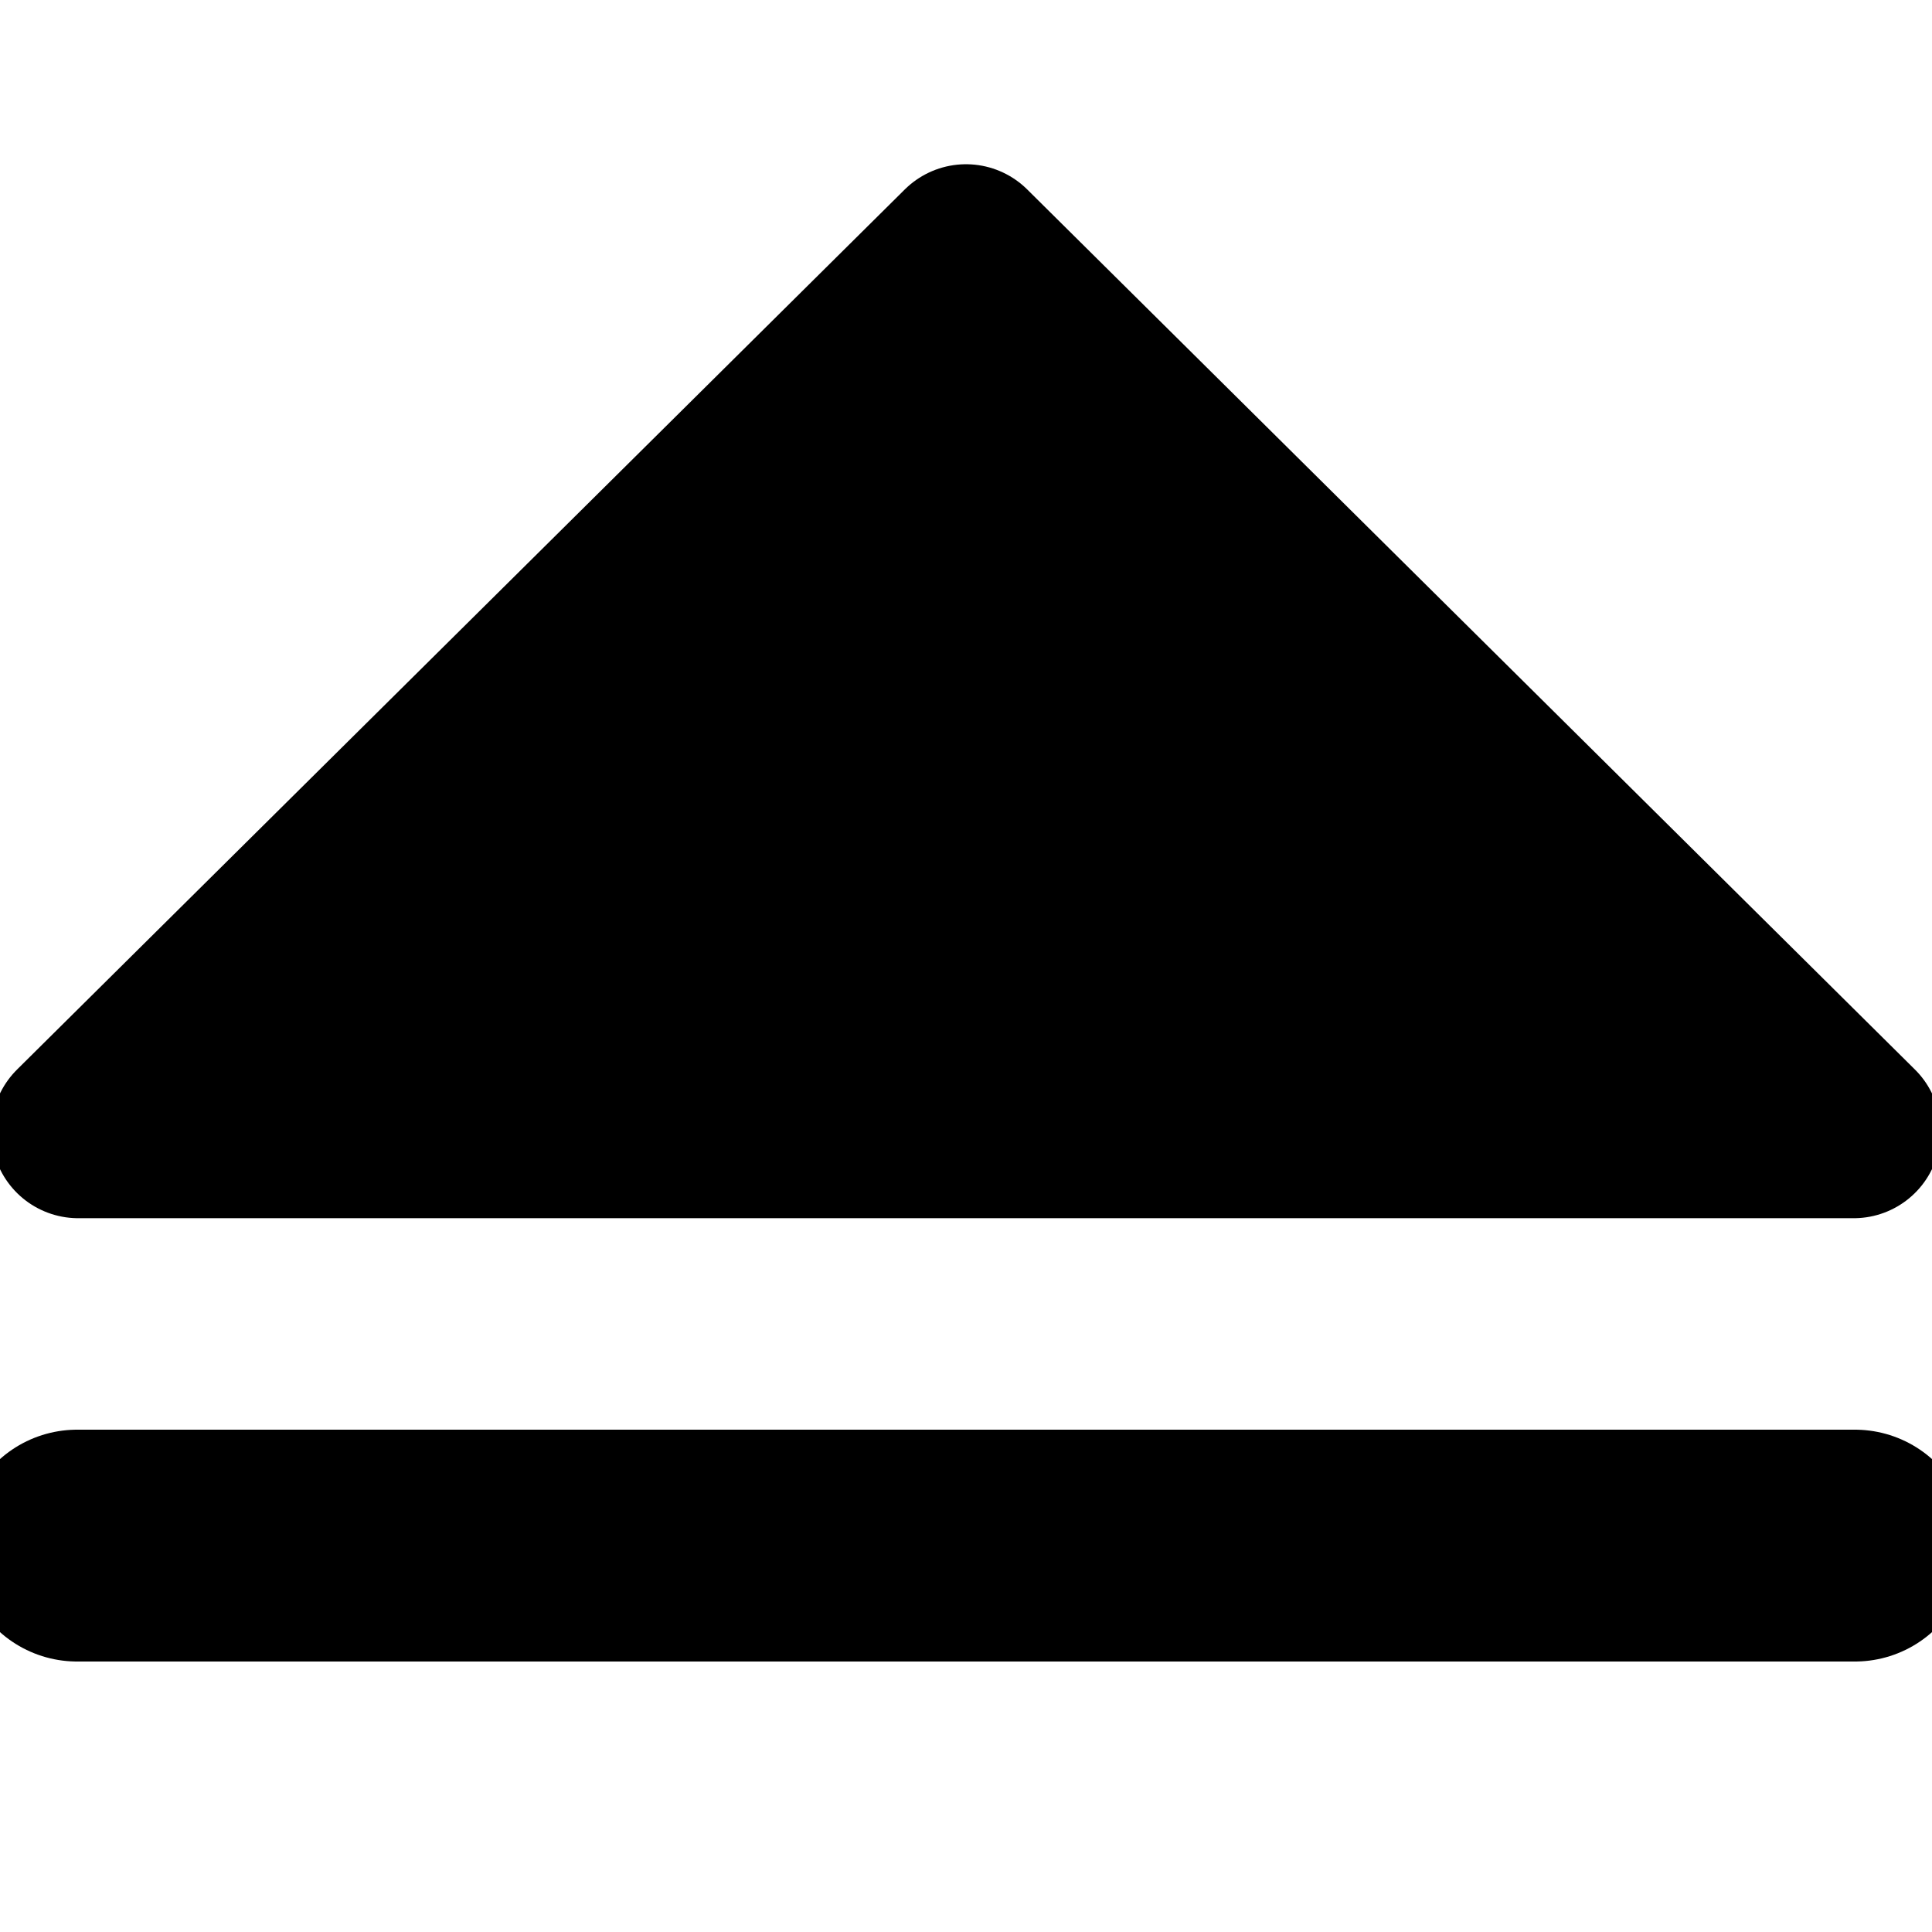 <?xml version="1.0" encoding="UTF-8" standalone="no"?>
<!-- Created with Inkscape (http://www.inkscape.org/) -->

<svg
   xmlns:dc="http://purl.org/dc/elements/1.1/"
   xmlns:cc="http://creativecommons.org/ns#"
   xmlns:rdf="http://www.w3.org/1999/02/22-rdf-syntax-ns#"
   xmlns:svg="http://www.w3.org/2000/svg"
   xmlns="http://www.w3.org/2000/svg"
   xmlns:sodipodi="http://sodipodi.sourceforge.net/DTD/sodipodi-0.dtd"
   xmlns:inkscape="http://www.inkscape.org/namespaces/inkscape"
   width="100"
   height="100"
   id="svg2"
   version="1.1"
   inkscape:version="0.48.5 r10040"
   sodipodi:docname="open.svg">
  <sodipodi:namedview
     pagecolor="#ffffff"
     bordercolor="#666666"
     borderopacity="1"
     objecttolerance="10"
     gridtolerance="10"
     guidetolerance="10"
     inkscape:pageopacity="0"
     inkscape:pageshadow="2"
     inkscape:window-width="881"
     inkscape:window-height="739"
     id="namedview4253"
     showgrid="true"
     inkscape:zoom="2.6700352"
     inkscape:cx="-40.720421"
     inkscape:cy="10.302786"
     inkscape:window-x="421"
     inkscape:window-y="91"
     inkscape:window-maximized="0"
     inkscape:current-layer="svg2"
     showborder="true">
    <inkscape:grid
       type="xygrid"
       id="grid6835"
       units="px"
       empspacing="10"
       dotted="true"
       visible="true"
       enabled="true"
       snapvisiblegridlinesonly="false"
       spacingx="1px"
       spacingy="1px" />
  </sodipodi:namedview>
  <defs
     id="defs4" />
  <path
     style="fill:#000000;stroke:#000000;stroke-width:8.998;stroke-linecap:butt;stroke-linejoin:round;stroke-miterlimit:4;stroke-opacity:1;stroke-dasharray:none;fill-opacity:1"
     d="m 4.049,58.555 91.901,0 L 50,13 z"
     id="path3008"
     inkscape:connector-curvature="0"
     sodipodi:nodetypes="cccc" />
  <path
     style="fill:none;stroke:#000000;stroke-width:12;stroke-linecap:round;stroke-linejoin:round;stroke-miterlimit:4;stroke-opacity:1;stroke-dasharray:none"
     d="M 3.992,80 96.008,80"
     id="path4527"
     inkscape:connector-curvature="0" />
</svg>
